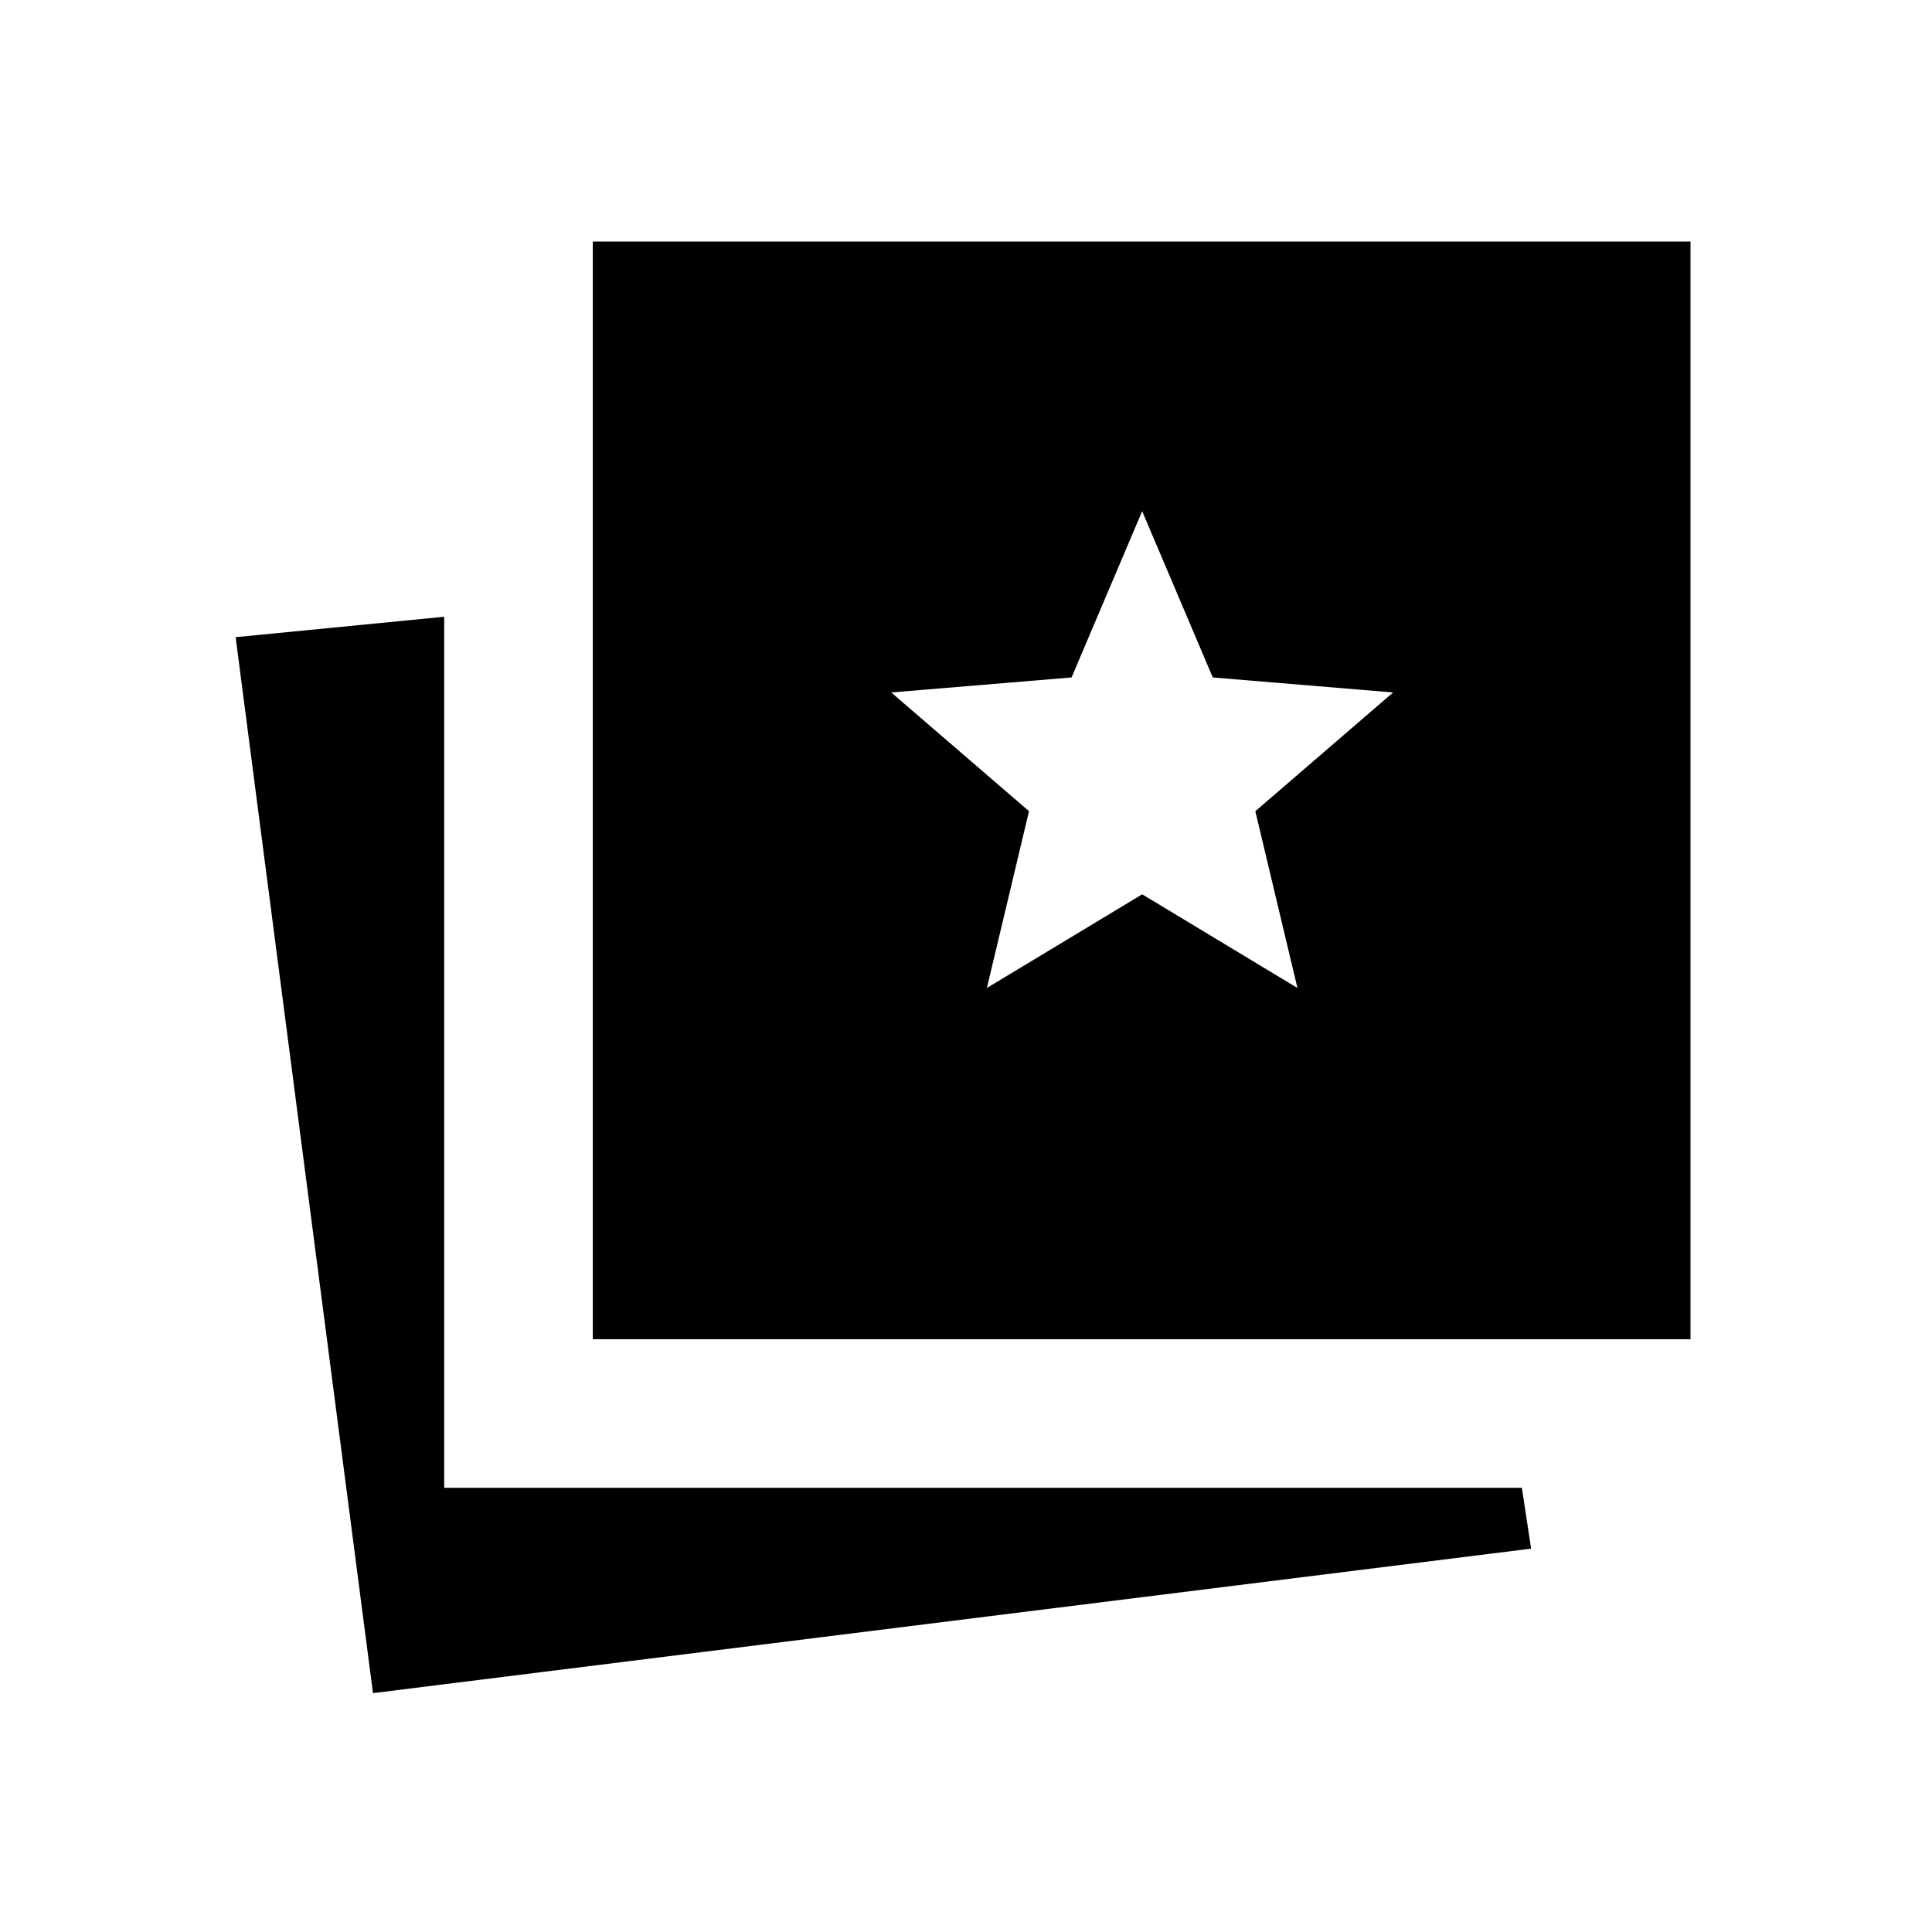 <svg xmlns="http://www.w3.org/2000/svg" height="40" viewBox="0 -960 960 960" width="40"><path d="m490.38-469.08 77.16-46.54 77.15 46.54-20.92-87.84 68.46-59-89.61-7.46L567.54-706l-35.08 82.62-89.61 7.46 68.46 59-20.93 87.84ZM185.33-118.69l-68.25-524.7 103.64-10.15v432.82h535.49l4.59 30.23-575.47 71.8Zm109.23-175.87V-840H840v545.44H294.56Z"/></svg>